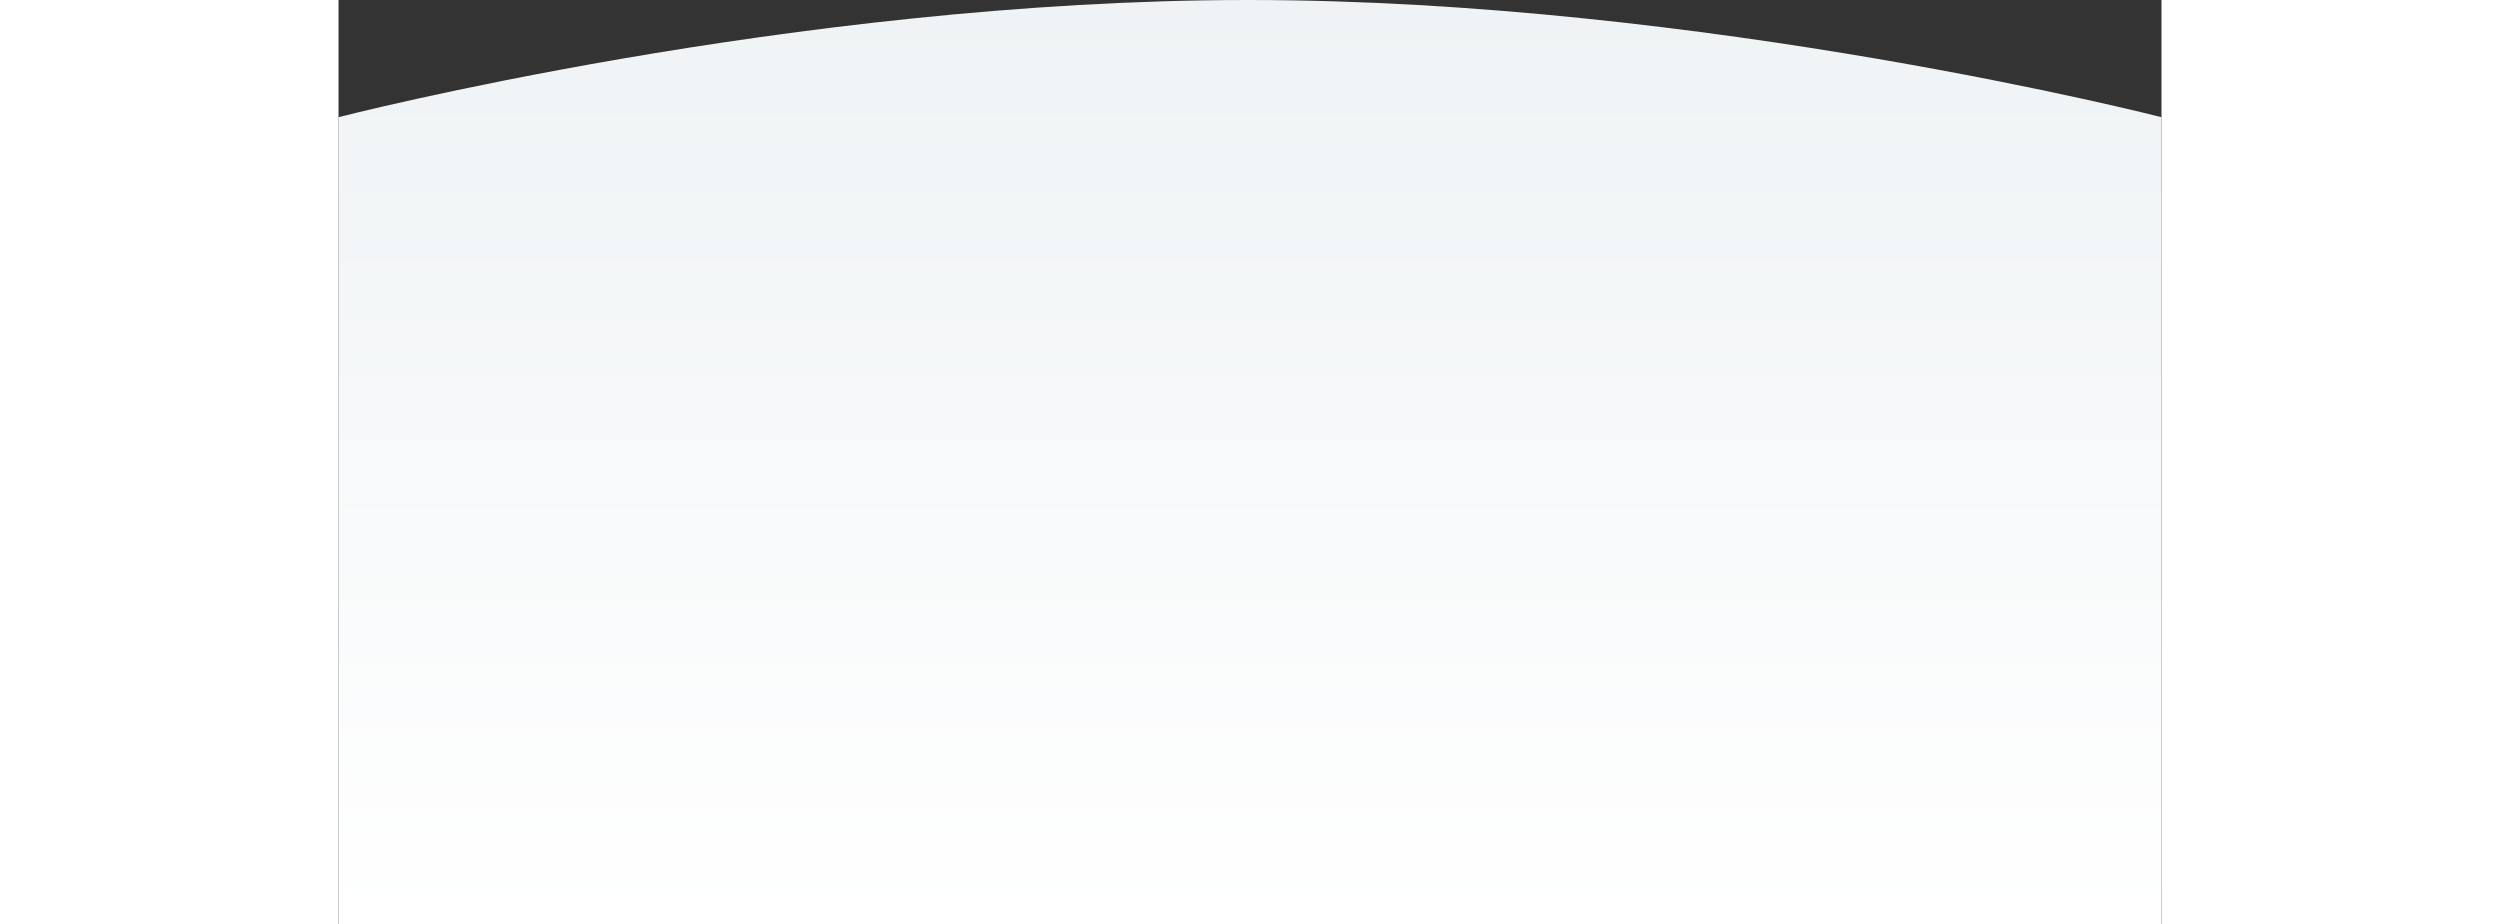 <svg xmlns="http://www.w3.org/2000/svg" width="1919.96" viewBox="0 0 1400 710">
  <rect x="0" y="0" width="1400" height="710" fill="#333333" stroke="none"/>
<defs>
   <linearGradient id="grad2" x1="0%" y1="0%" x2="0%" y2="100%">
      <stop offset="0%" style="stop-color:#eff3f5;stop-opacity:1" />
      <stop offset="100%" style="stop-color:#fff;stop-opacity:1" />
    </linearGradient>
  </defs>
  <path fill="url(#grad2)" id="Rectangle_4_copy" data-name="Rectangle 4 copy" class="cls-1" width="1919.96"  d="M0,2347s349-90,698.5-90c350.5,0,701.5,90,701.5,90v620H0V2347Z" transform="translate(0 -2257)"/>
</svg>
